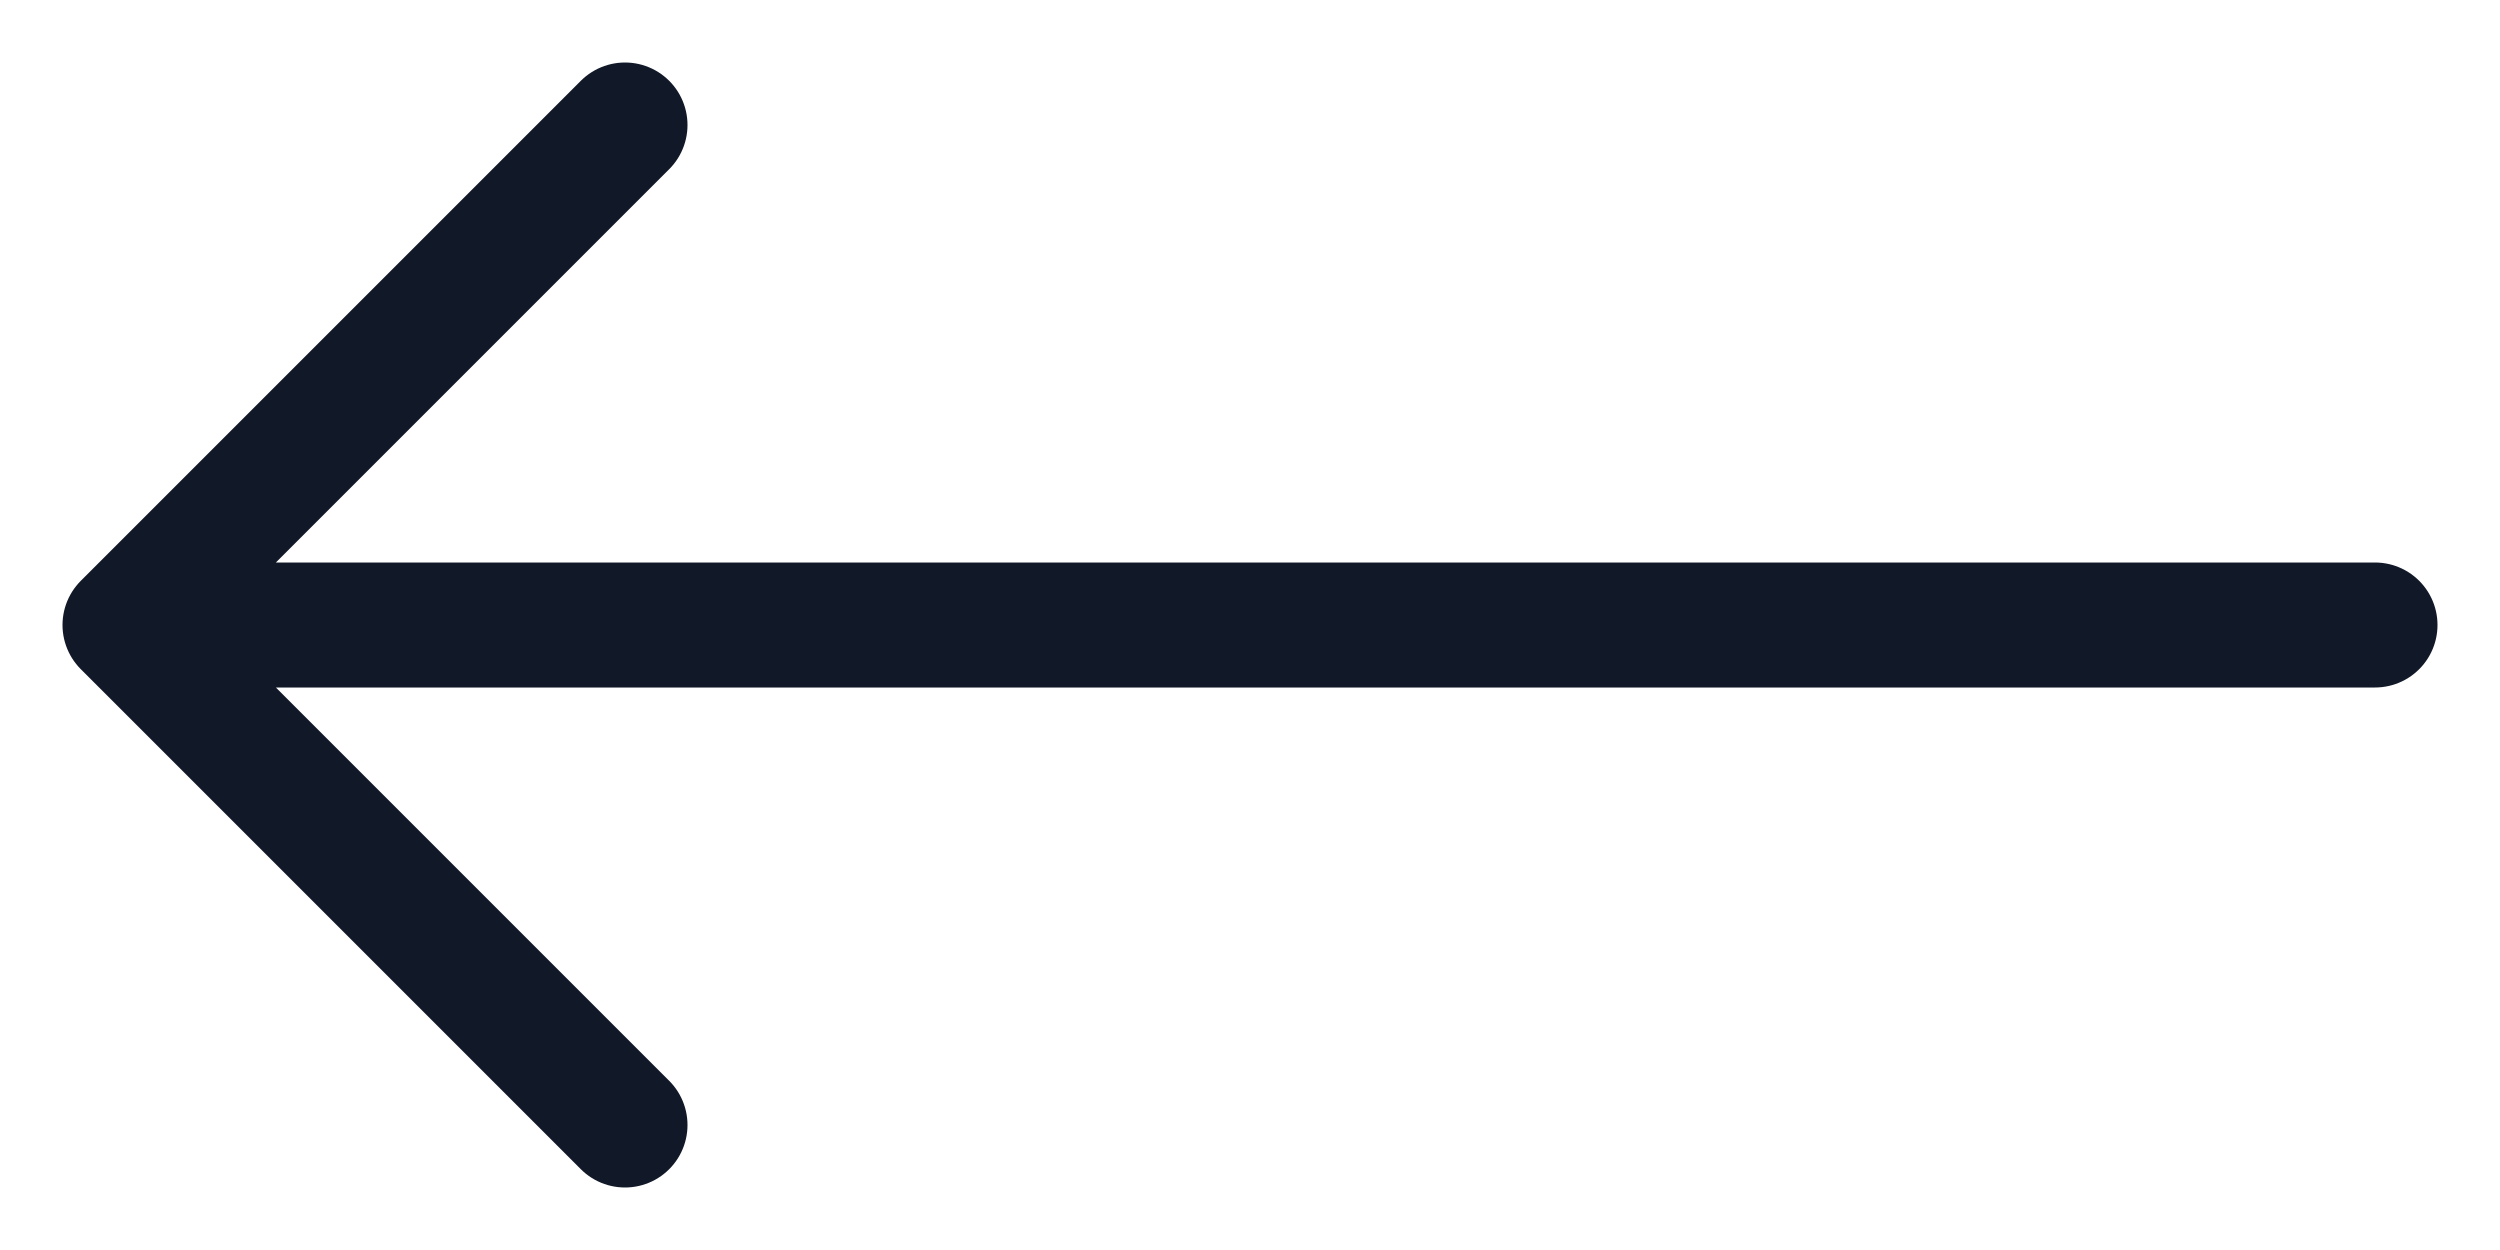 <svg width="20" height="10" viewBox="0 0 20 10" fill="none" xmlns="http://www.w3.org/2000/svg">
<path d="M5 9L1 5M1 5L5 1M1 5L19 5" stroke="#111827" stroke-linecap="round" stroke-linejoin="round"/>
</svg>
